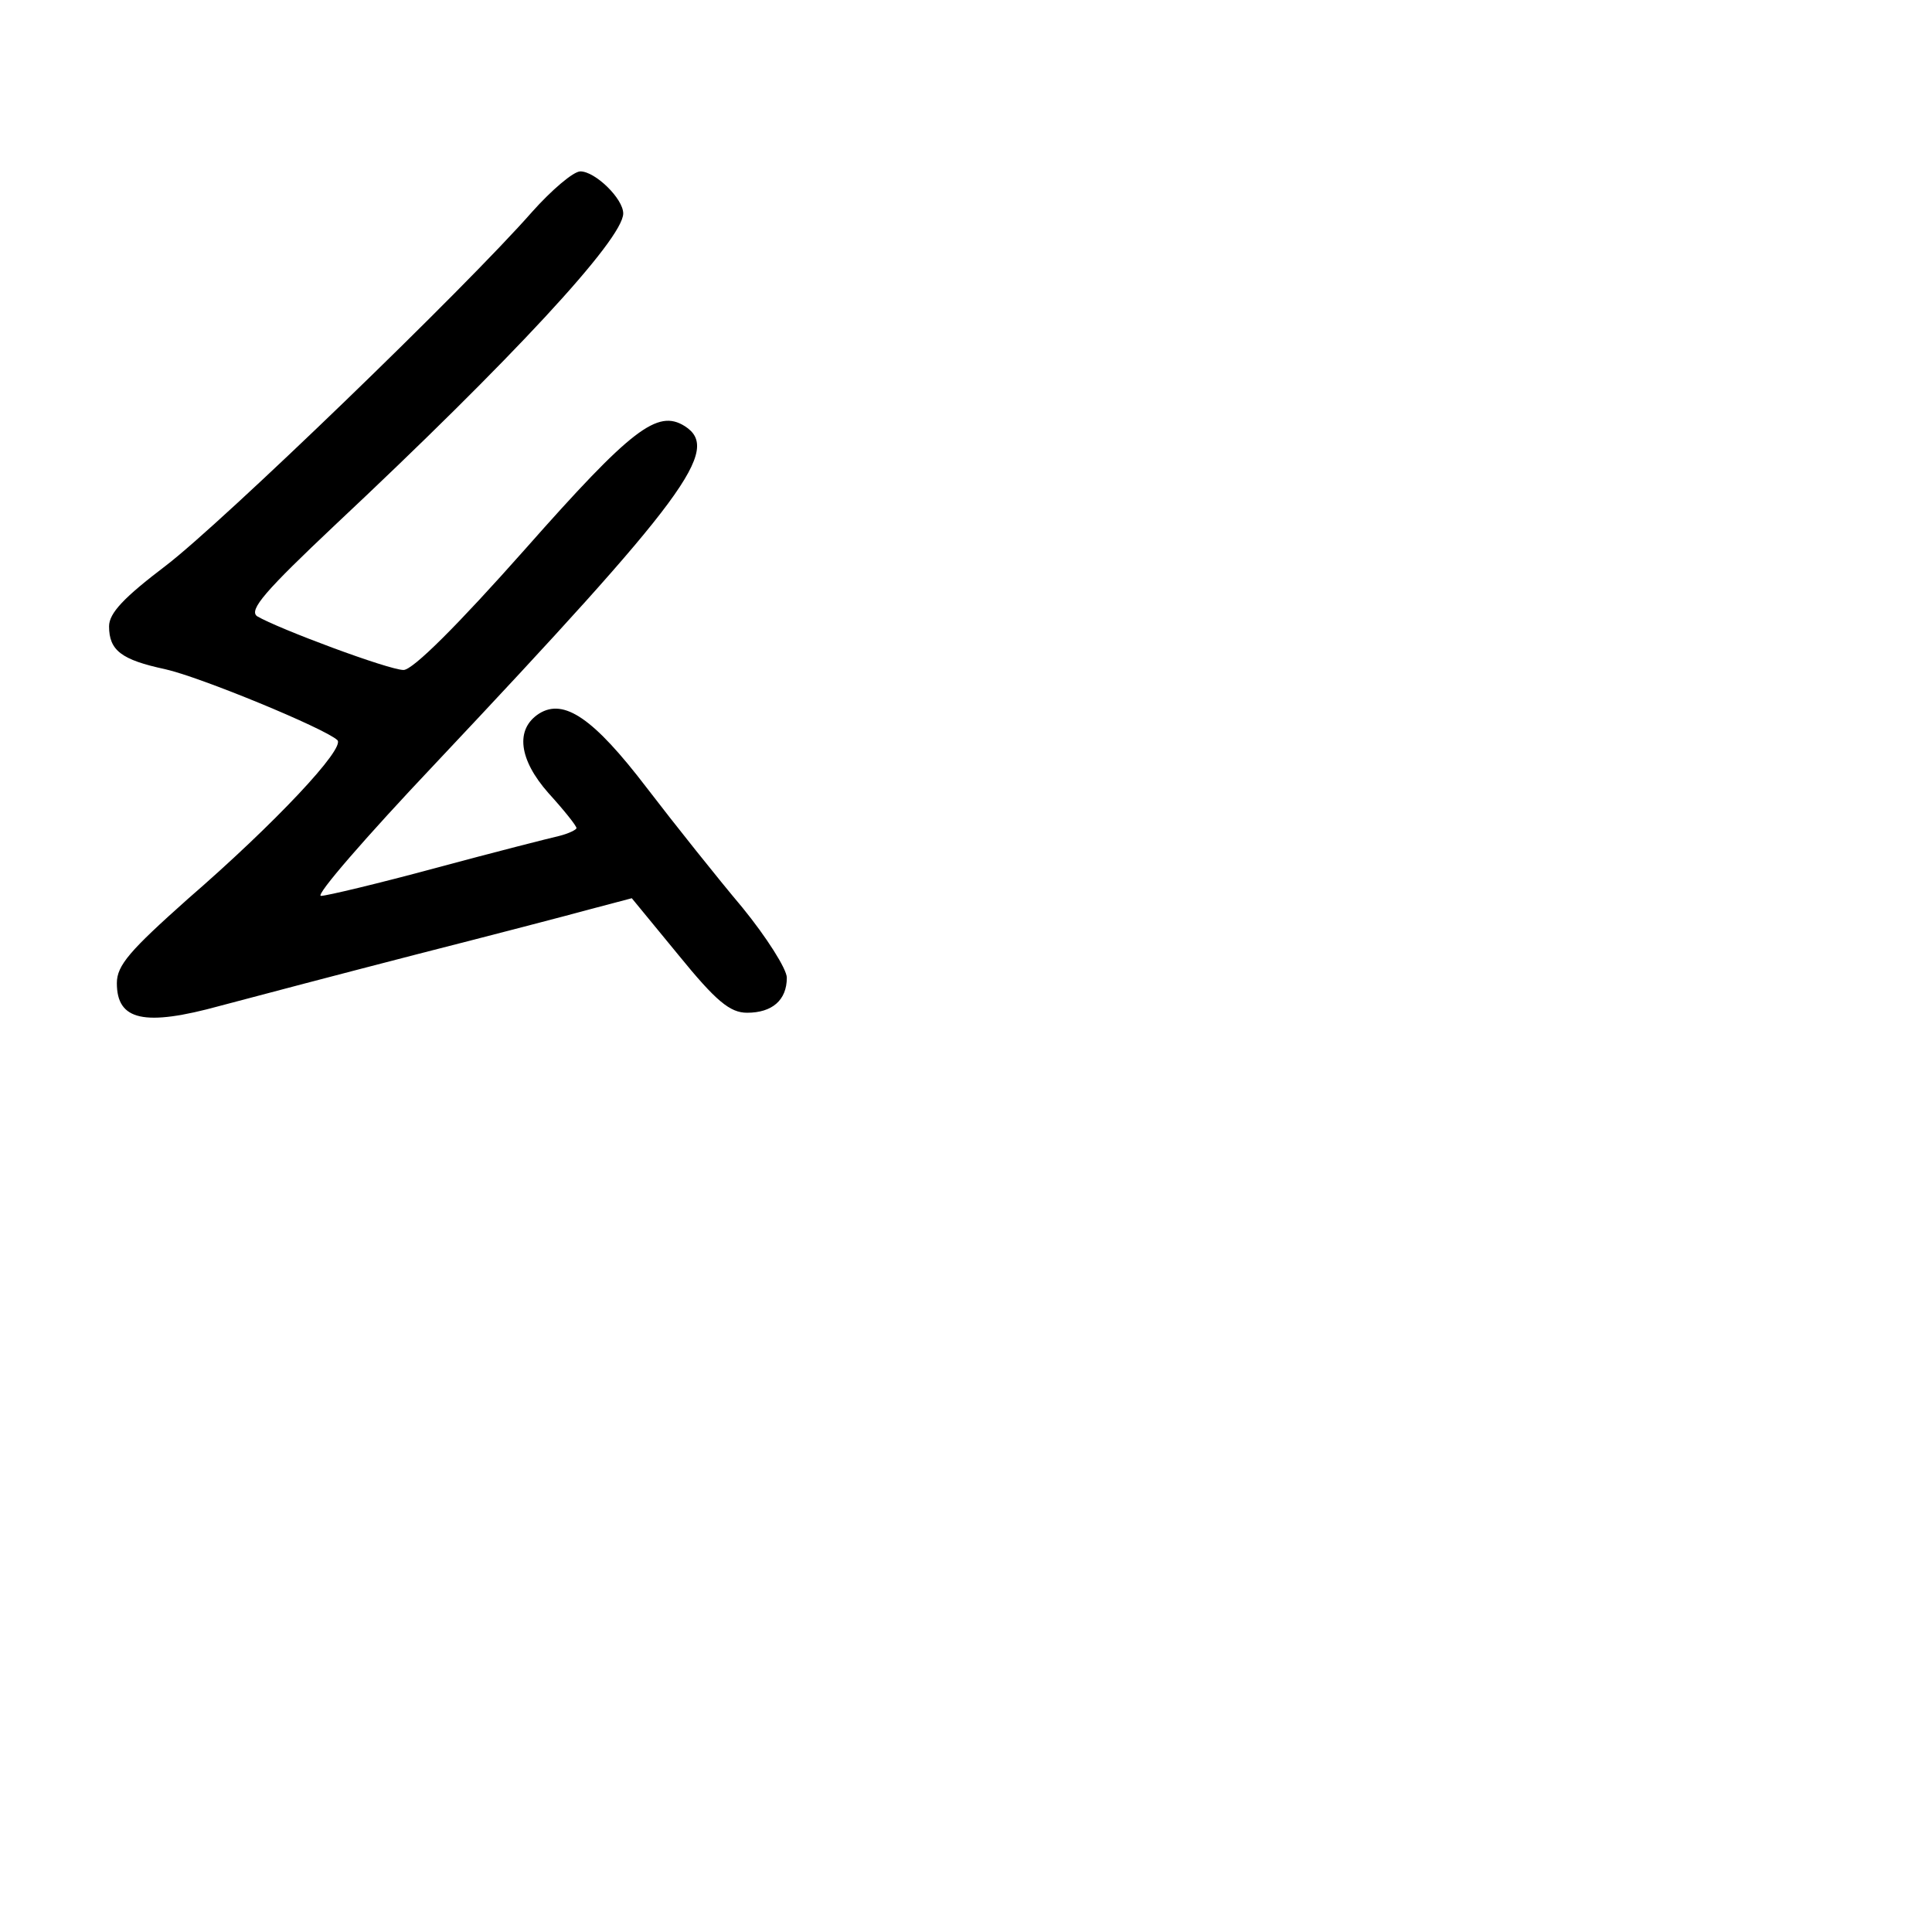 <?xml version="1.0" standalone="no"?>
<!DOCTYPE svg PUBLIC "-//W3C//DTD SVG 20010904//EN"
 "http://www.w3.org/TR/2001/REC-SVG-20010904/DTD/svg10.dtd">
<svg version="1.0" xmlns="http://www.w3.org/2000/svg"
 width="248pt" height="248pt" viewBox="0 0 248 248"
 preserveAspectRatio="xMidYMid meet">
<g transform="translate(0,248) scale(0.1,-0.1)"
fill="#000000" stroke="none">
<path d="M683 2208 c-86 -98 -398 -399 -470 -454 -54 -41 -73 -61 -73 -78 0
-31 16 -43 72 -55 45 -10 205 -76 221 -91 11 -10 -80 -107 -192 -204 -74 -66
-91 -85 -91 -108 0 -48 35 -56 133 -29 45 12 159 42 252 66 94 24 194 50 223
58 l53 14 60 -73 c48 -59 66 -74 88 -74 32 0 51 16 51 45 0 11 -26 52 -57 90
-32 38 -87 107 -123 154 -68 89 -106 115 -138 95 -31 -20 -26 -59 12 -102 20
-22 36 -42 36 -45 0 -2 -10 -7 -22 -10 -13 -3 -84 -21 -158 -41 -74 -20 -141
-36 -148 -36 -8 0 58 76 146 169 324 344 368 404 321 434 -35 22 -68 -3 -205
-158 -86 -97 -144 -155 -156 -155 -19 0 -161 53 -188 69 -11 8 11 33 100 117
226 212 370 367 370 400 0 19 -36 54 -55 54 -9 0 -37 -24 -62 -52z"/>
</g>
</svg>
